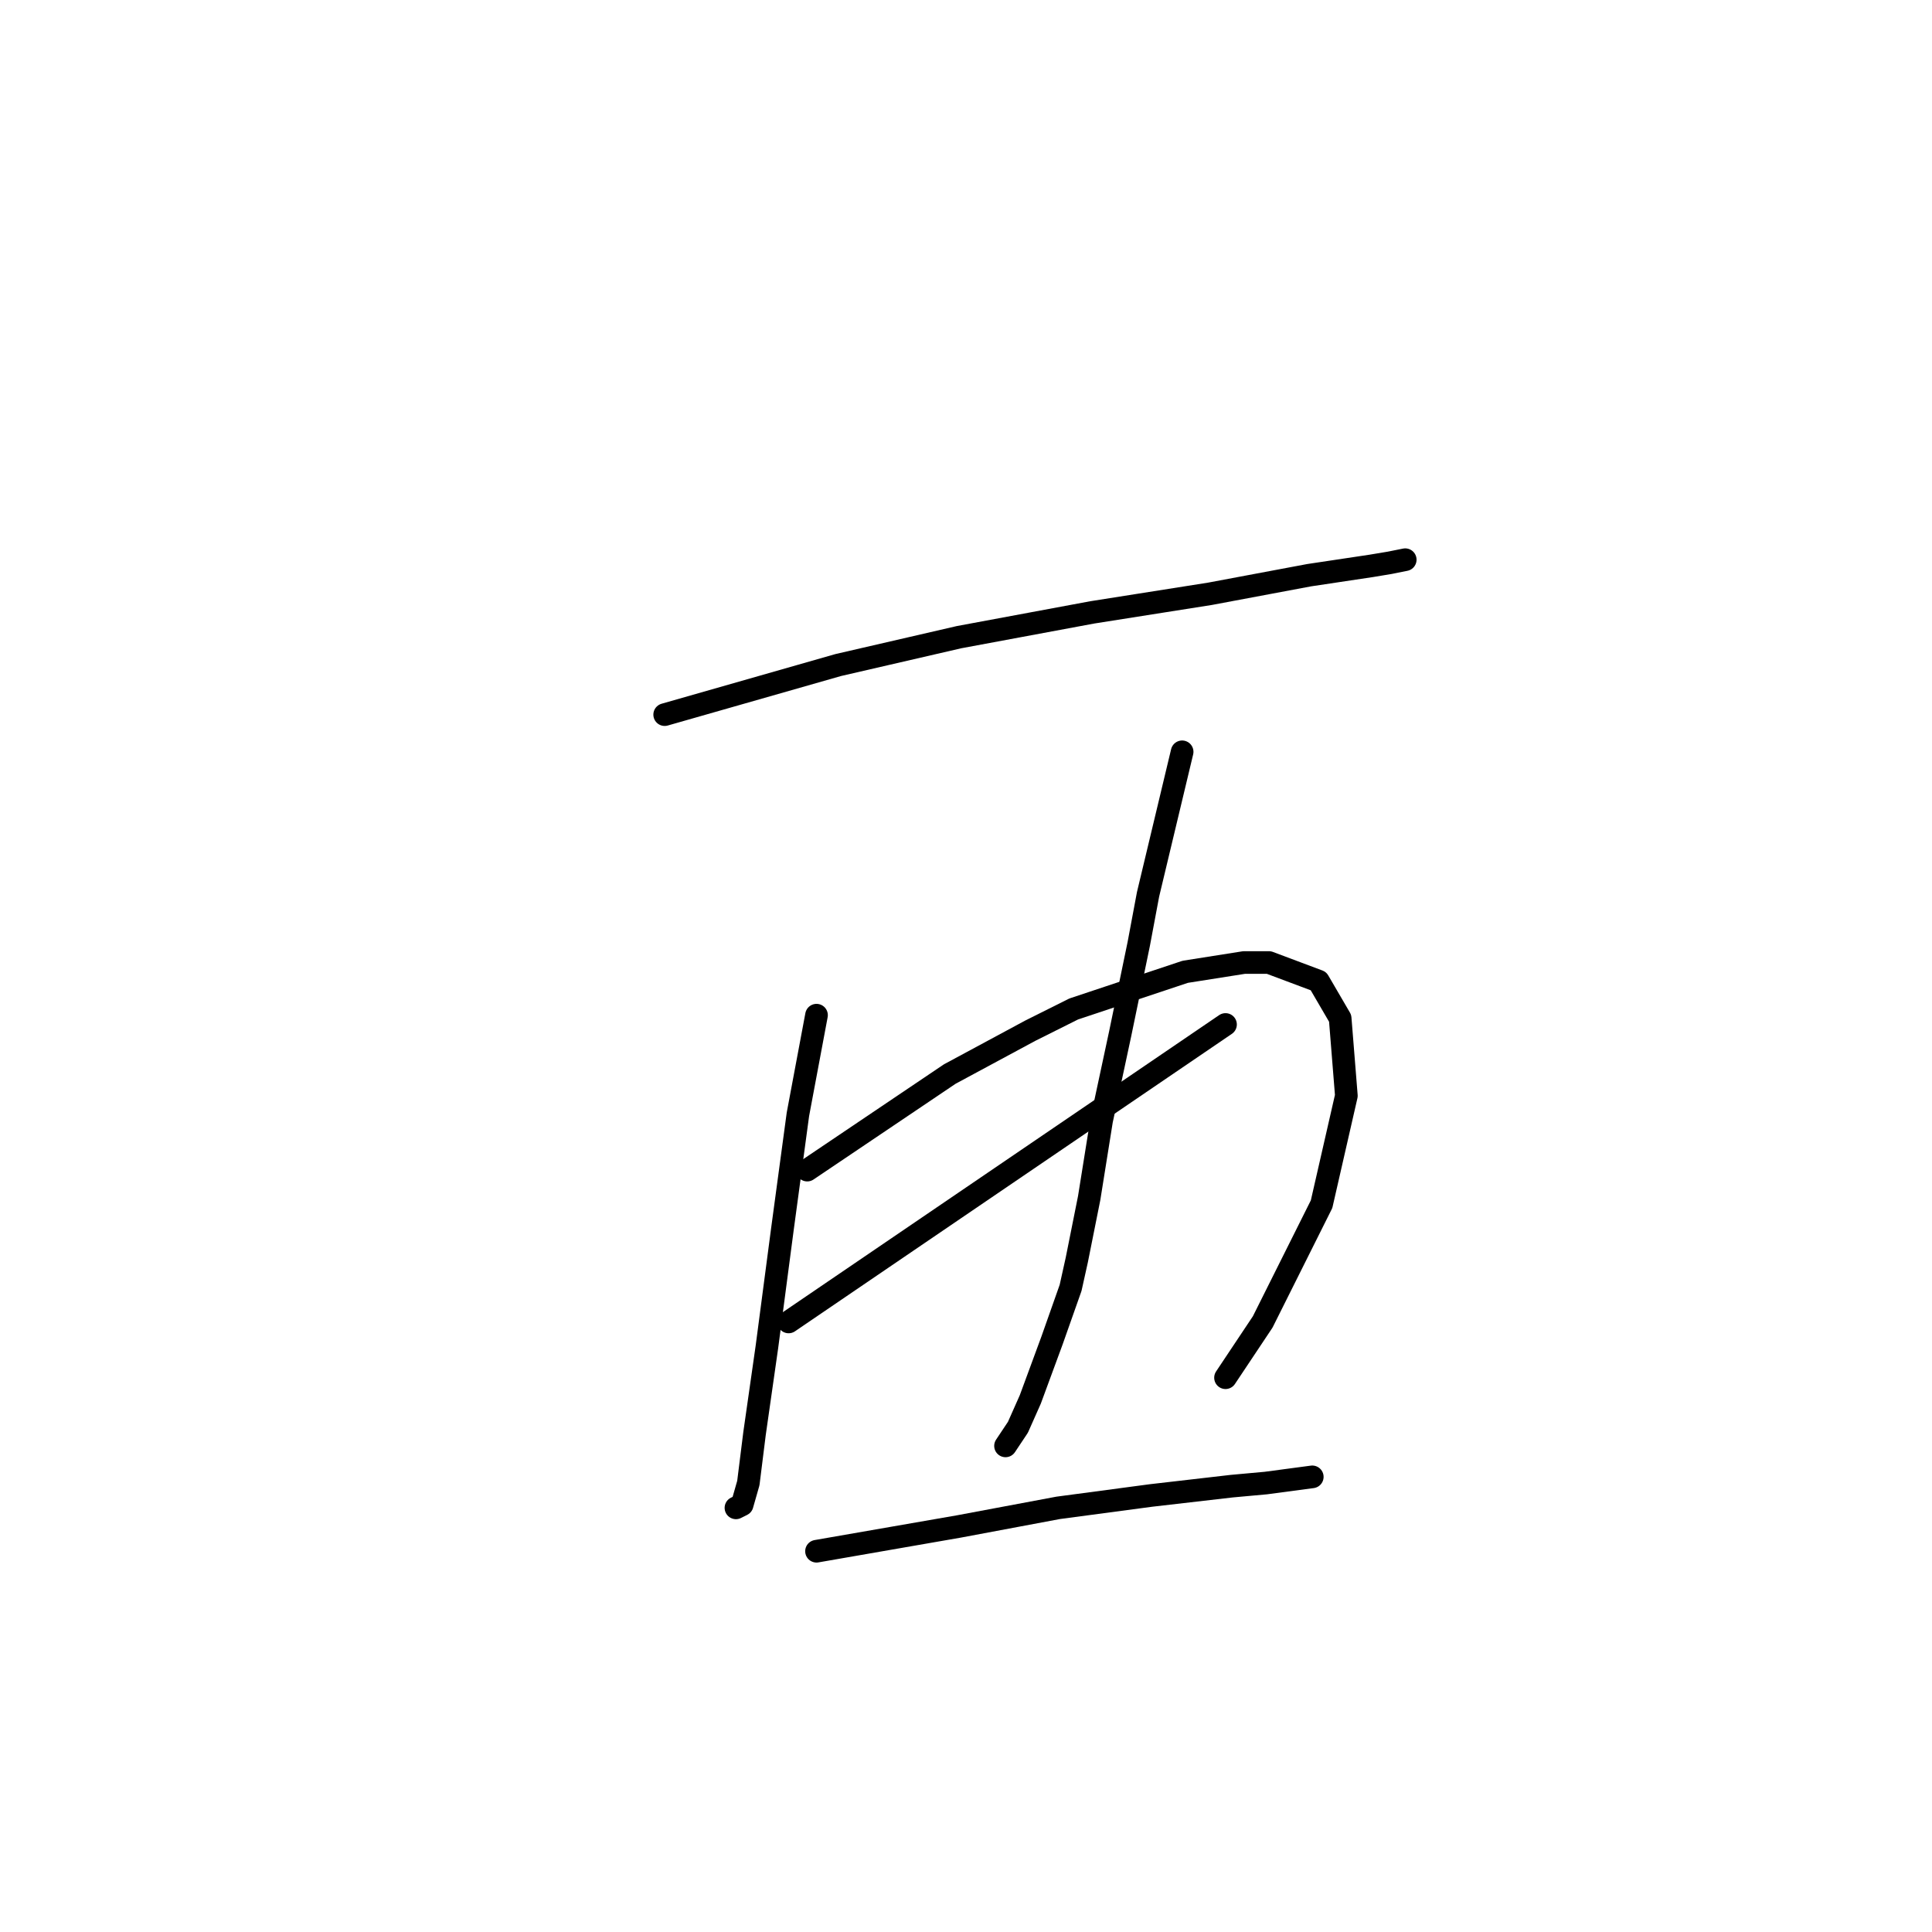 <?xml version="1.0" standalone="no"?>
    <svg width="256" height="256" xmlns="http://www.w3.org/2000/svg" version="1.1">
    <polyline stroke="black" stroke-width="3" stroke-linecap="round" fill="transparent" stroke-linejoin="round" points="88.074 94.692 111.066 88.123 127.078 84.428 144.733 81.143 160.334 78.68 173.473 76.216 181.684 74.984 184.148 74.574 186.2 74.163 186.2 74.163 " />
        <polyline stroke="black" stroke-width="3" stroke-linecap="round" fill="transparent" stroke-linejoin="round" points="108.192 134.517 105.728 147.655 103.676 162.847 101.623 178.448 99.98 189.944 99.159 196.513 98.338 199.387 97.517 199.798 97.517 199.798 " />
        <polyline stroke="black" stroke-width="3" stroke-linecap="round" fill="transparent" stroke-linejoin="round" points="106.96 155.046 125.846 142.318 136.521 136.57 142.269 133.696 157.05 128.769 164.851 127.538 168.135 127.538 174.704 130.001 177.578 134.928 178.4 145.192 175.115 159.562 167.314 175.164 162.387 182.554 162.387 182.554 " />
        <polyline stroke="black" stroke-width="3" stroke-linecap="round" fill="transparent" stroke-linejoin="round" points="104.497 175.164 162.387 135.749 162.387 135.749 " />
        <polyline stroke="black" stroke-width="3" stroke-linecap="round" fill="transparent" stroke-linejoin="round" points="156.639 99.619 152.123 118.505 150.891 125.074 148.428 136.981 145.964 148.477 144.322 158.741 142.68 166.952 141.859 170.647 139.395 177.627 136.521 185.428 134.879 189.123 133.237 191.587 133.237 191.587 " />
        <polyline stroke="black" stroke-width="3" stroke-linecap="round" fill="transparent" stroke-linejoin="round" points="108.192 205.546 127.078 202.261 140.216 199.798 152.534 198.156 163.208 196.924 167.725 196.513 173.883 195.692 173.883 195.692 " />
        </svg>